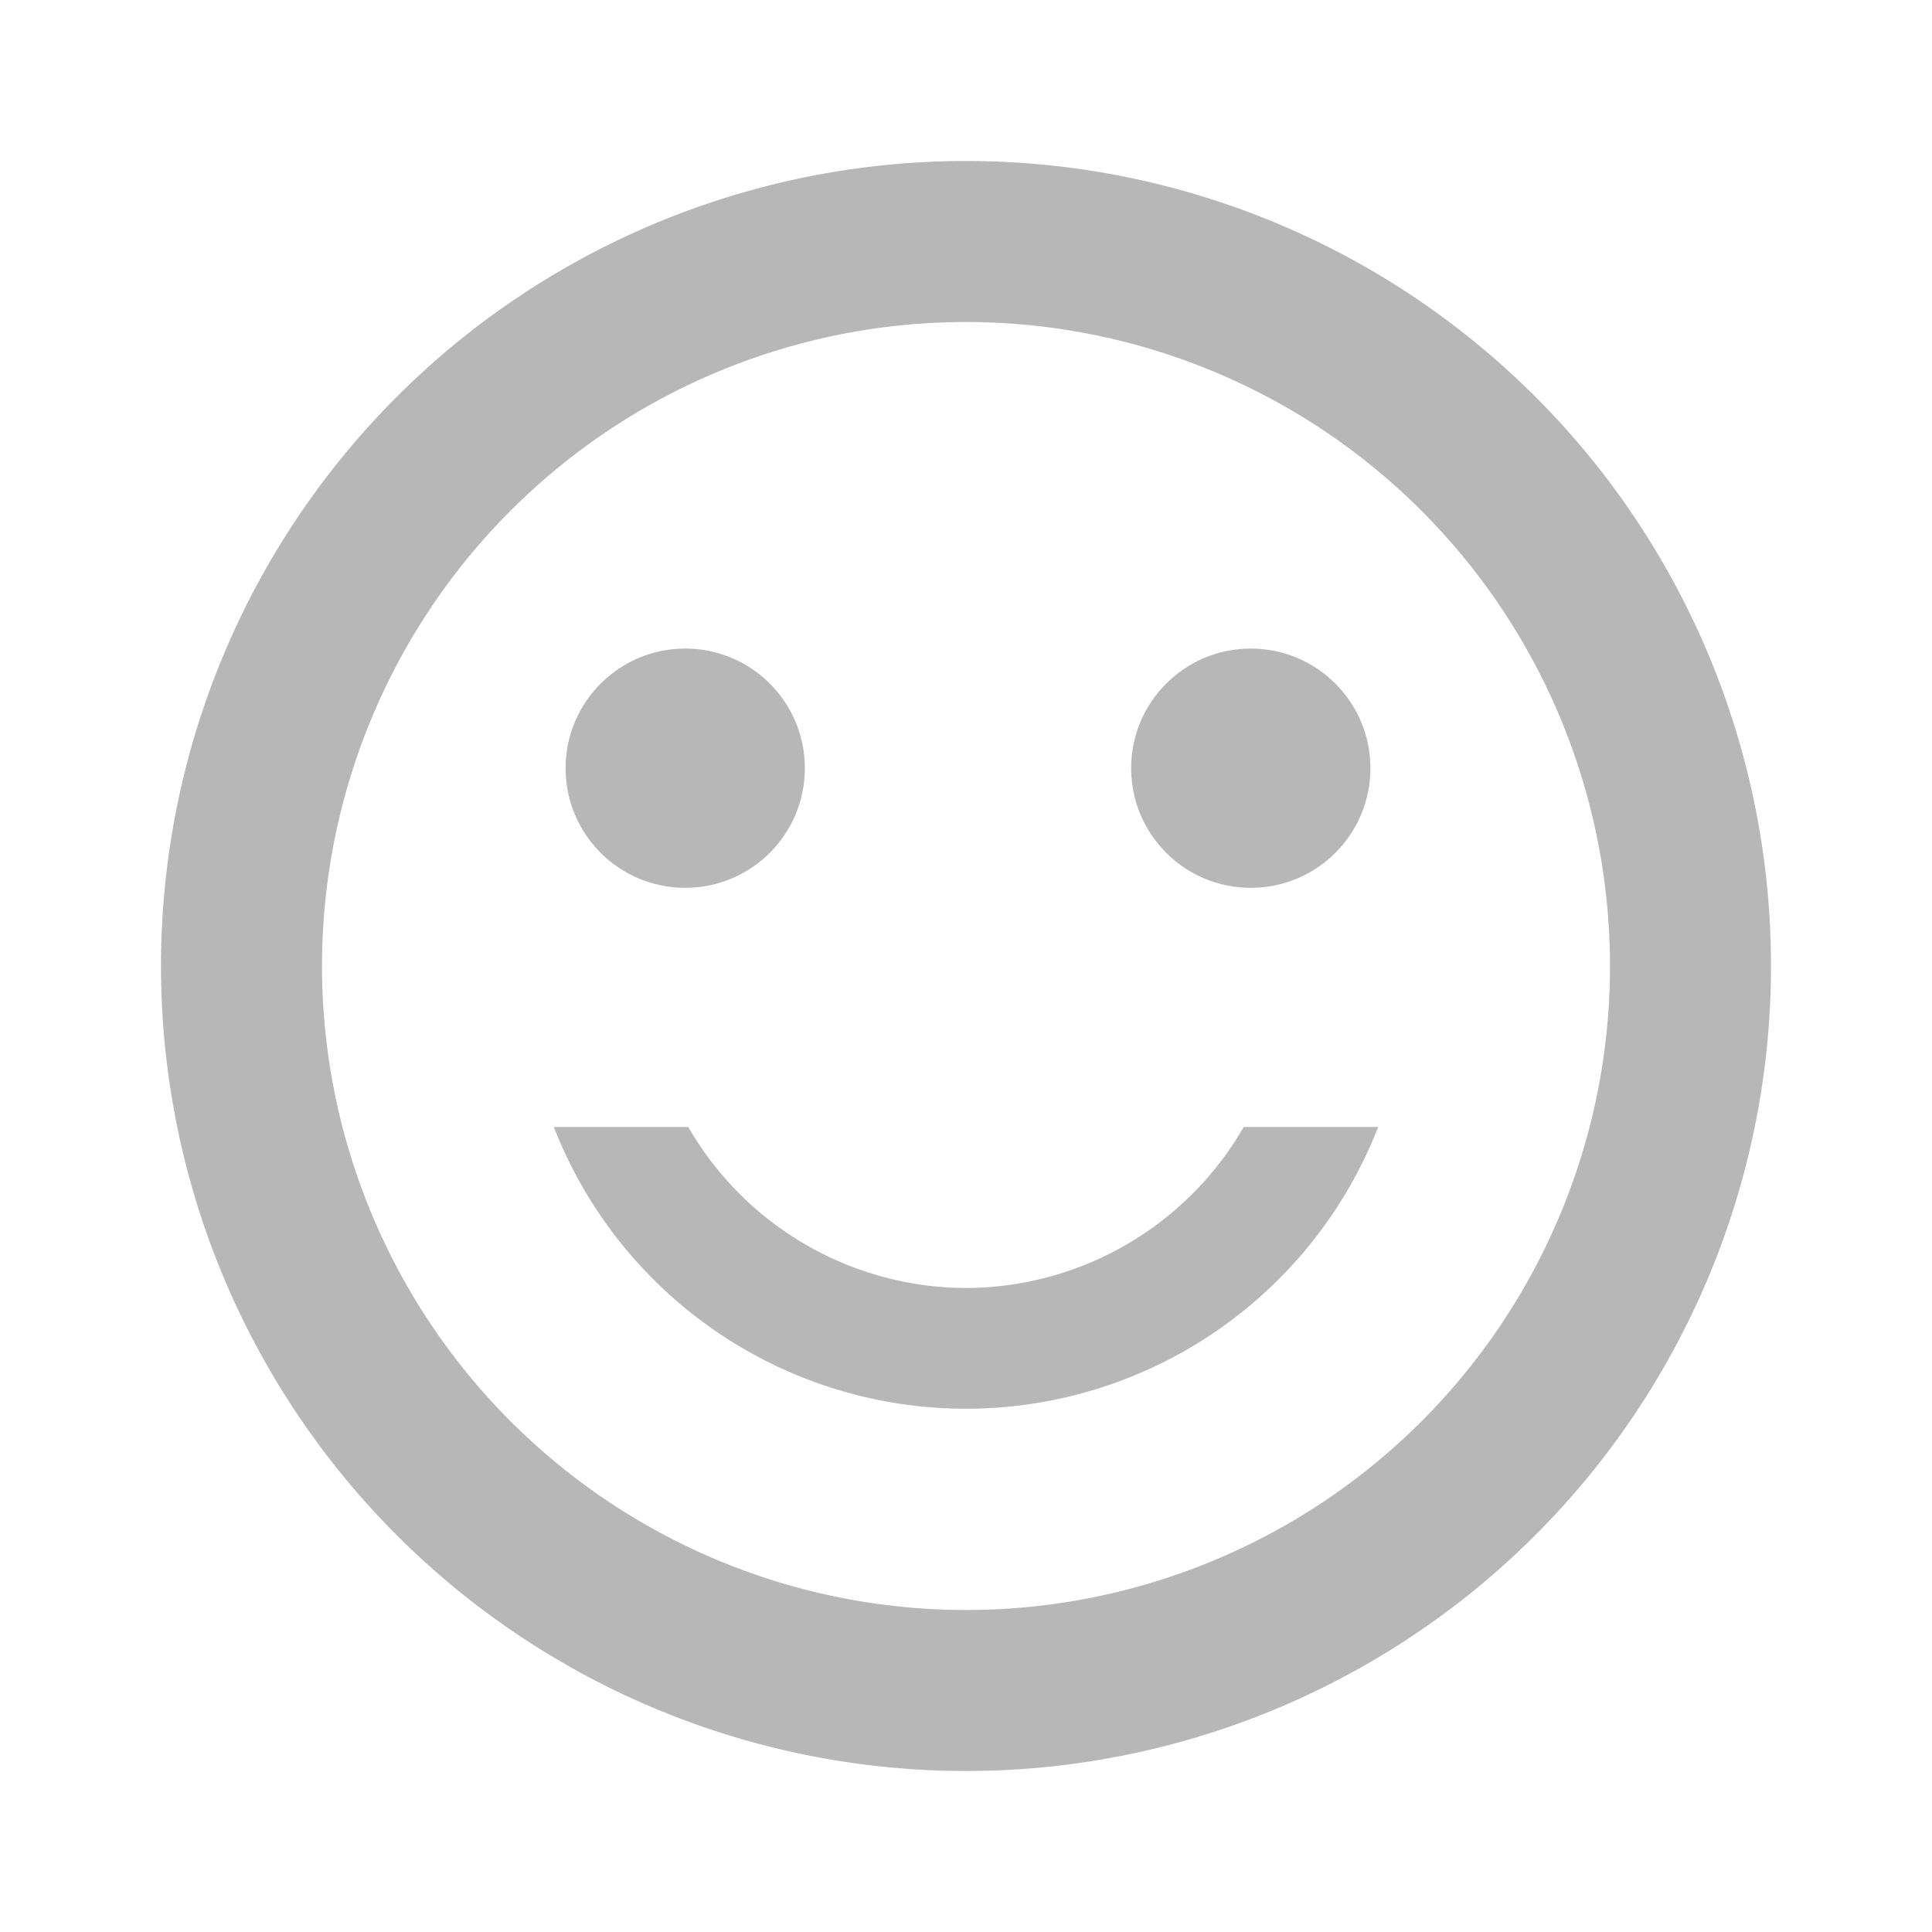 <svg id="sentiment_satisfied_black_24dp" xmlns="http://www.w3.org/2000/svg" width="71.314" height="71.314" viewBox="0 0 71.314 71.314">
  <path id="패스_184" data-name="패스 184" d="M0,0H71.314V71.314H0Z" fill="none"/>
  <circle id="타원_13" data-name="타원 13" cx="4.416" cy="4.416" r="4.416" transform="translate(41.753 23.94)" fill="#b7b7b7"/>
  <circle id="타원_14" data-name="타원 14" cx="4.416" cy="4.416" r="4.416" transform="translate(20.877 23.94)" fill="#b7b7b7"/>
  <path id="패스_185" data-name="패스 185" d="M31.714,43.6a11.876,11.876,0,0,1-10.251-5.943H16.5a16.328,16.328,0,0,0,30.427,0H41.965A11.876,11.876,0,0,1,31.714,43.6ZM31.684,2A29.714,29.714,0,1,0,61.428,31.714,29.7,29.7,0,0,0,31.684,2Zm.03,53.485A23.771,23.771,0,1,1,55.485,31.714,23.765,23.765,0,0,1,31.714,55.485Z" transform="translate(3.943 3.943)" fill="#b7b7b7"/>
</svg>

